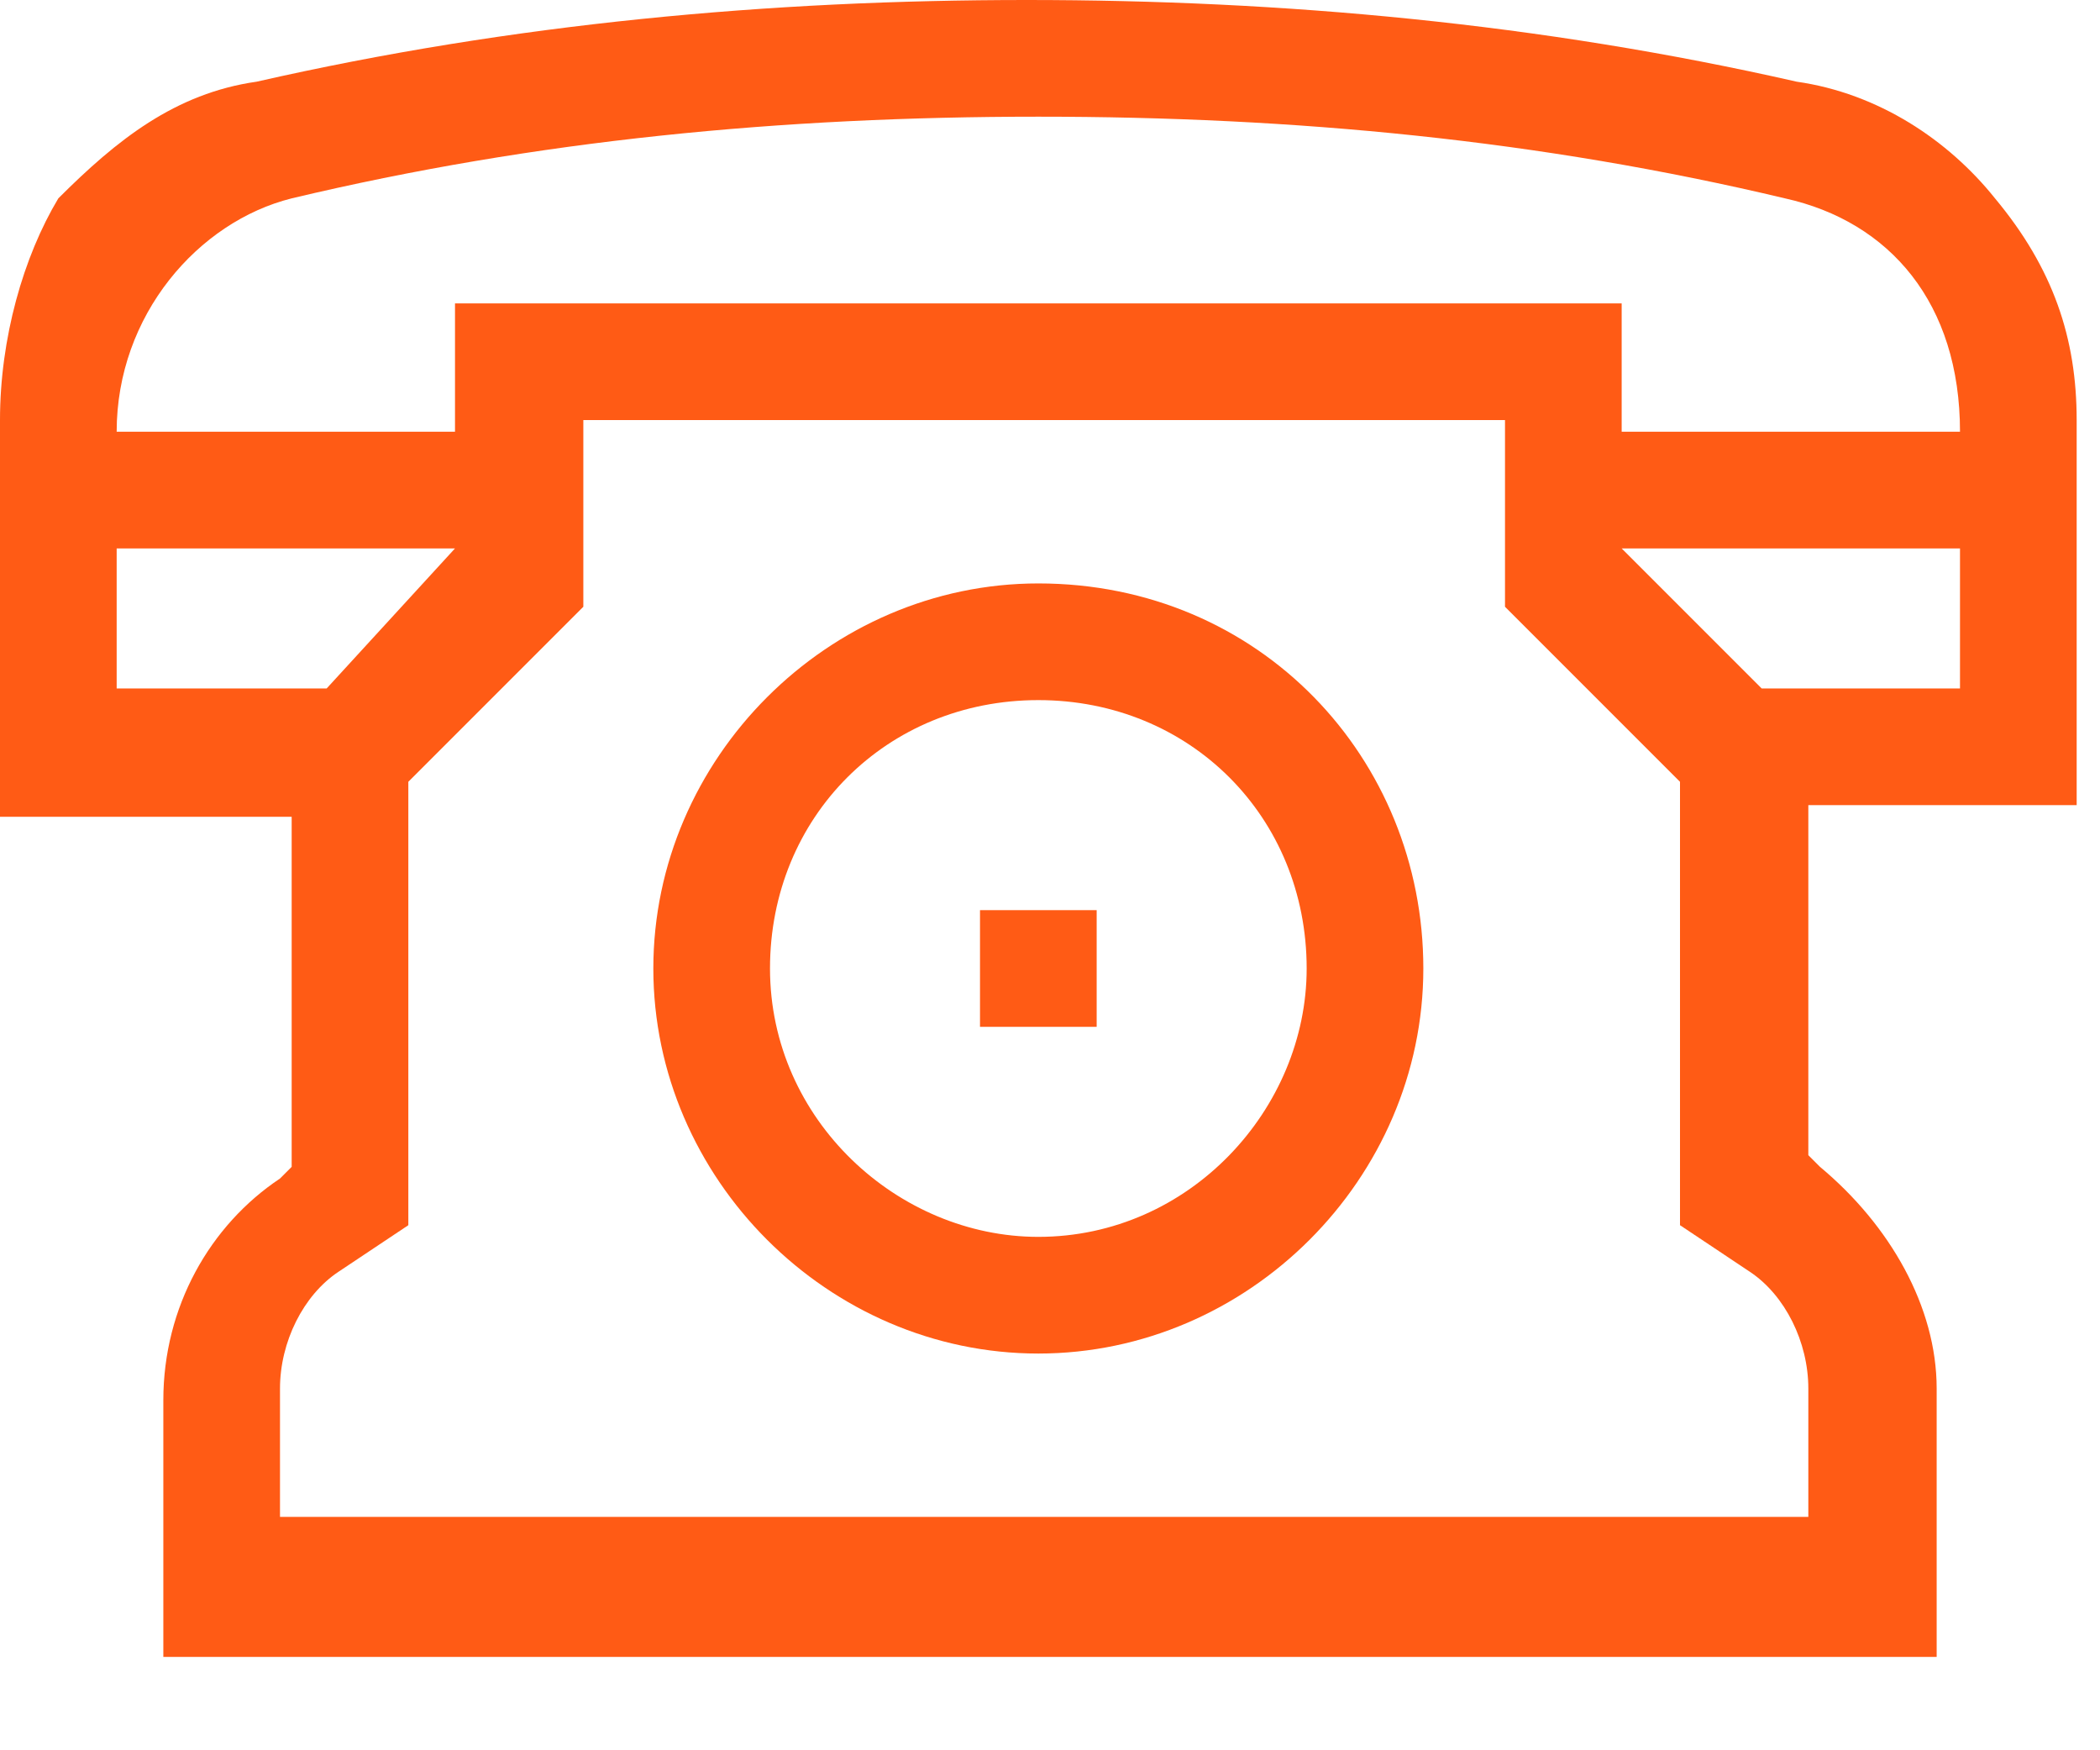 <svg width="18" height="15" viewBox="0 0 18 15" fill="none" xmlns="http://www.w3.org/2000/svg">
<path d="M17.8 7V3.6C17.8 2.9 17.6 2.3 17.1 1.7C16.7 1.2 16.1 0.8 15.4 0.7C13.2 0.2 11 0 8.8 0C6.6 0 4.4 0.2 2.2 0.7C1.5 0.8 1 1.2 0.5 1.7C0.2 2.2 0 2.9 0 3.6V7H2.5V10L2.4 10.1C1.8 10.5 1.4 11.2 1.4 12V14.2H16.6V11.9C16.6 11.2 16.2 10.5 15.6 10L15.5 9.9V6.9H17.8V7ZM2.5 1.7C4.6 1.2 6.7 1 8.9 1C11.1 1 13.2 1.2 15.3 1.7C16.2 1.9 16.8 2.6 16.8 3.7H13.9V2.6H3.9V3.7H1C1 2.7 1.7 1.9 2.5 1.7ZM1 5.9V4.7H3.9L2.8 5.9H1ZM15.5 11.9V13H2.4V11.9C2.4 11.5 2.6 11.1 2.9 10.9L3.5 10.5V6.7L5 5.2V3.6H12.9V5.2L14.4 6.7V10.5L15 10.9C15.3 11.1 15.5 11.5 15.5 11.9ZM15.1 5.9L13.9 4.7H16.8V5.9H15.1Z" fill="#FF5B15"/>
<path d="M8.9 5C7.1 5 5.6 6.5 5.6 8.3C5.6 10.1 7.1 11.6 8.9 11.6C10.7 11.6 12.2 10.1 12.2 8.3C12.2 6.5 10.8 5 8.9 5ZM8.9 10.6C7.7 10.6 6.6 9.6 6.6 8.3C6.6 7 7.6 6 8.9 6C10.2 6 11.2 7 11.2 8.3C11.2 9.5 10.2 10.6 8.9 10.6Z" fill="#FF5B15"/>
<path d="M8.4 7.8H9.4V8.8H8.4V7.8Z" fill="#FF5B15"/>
</svg>
